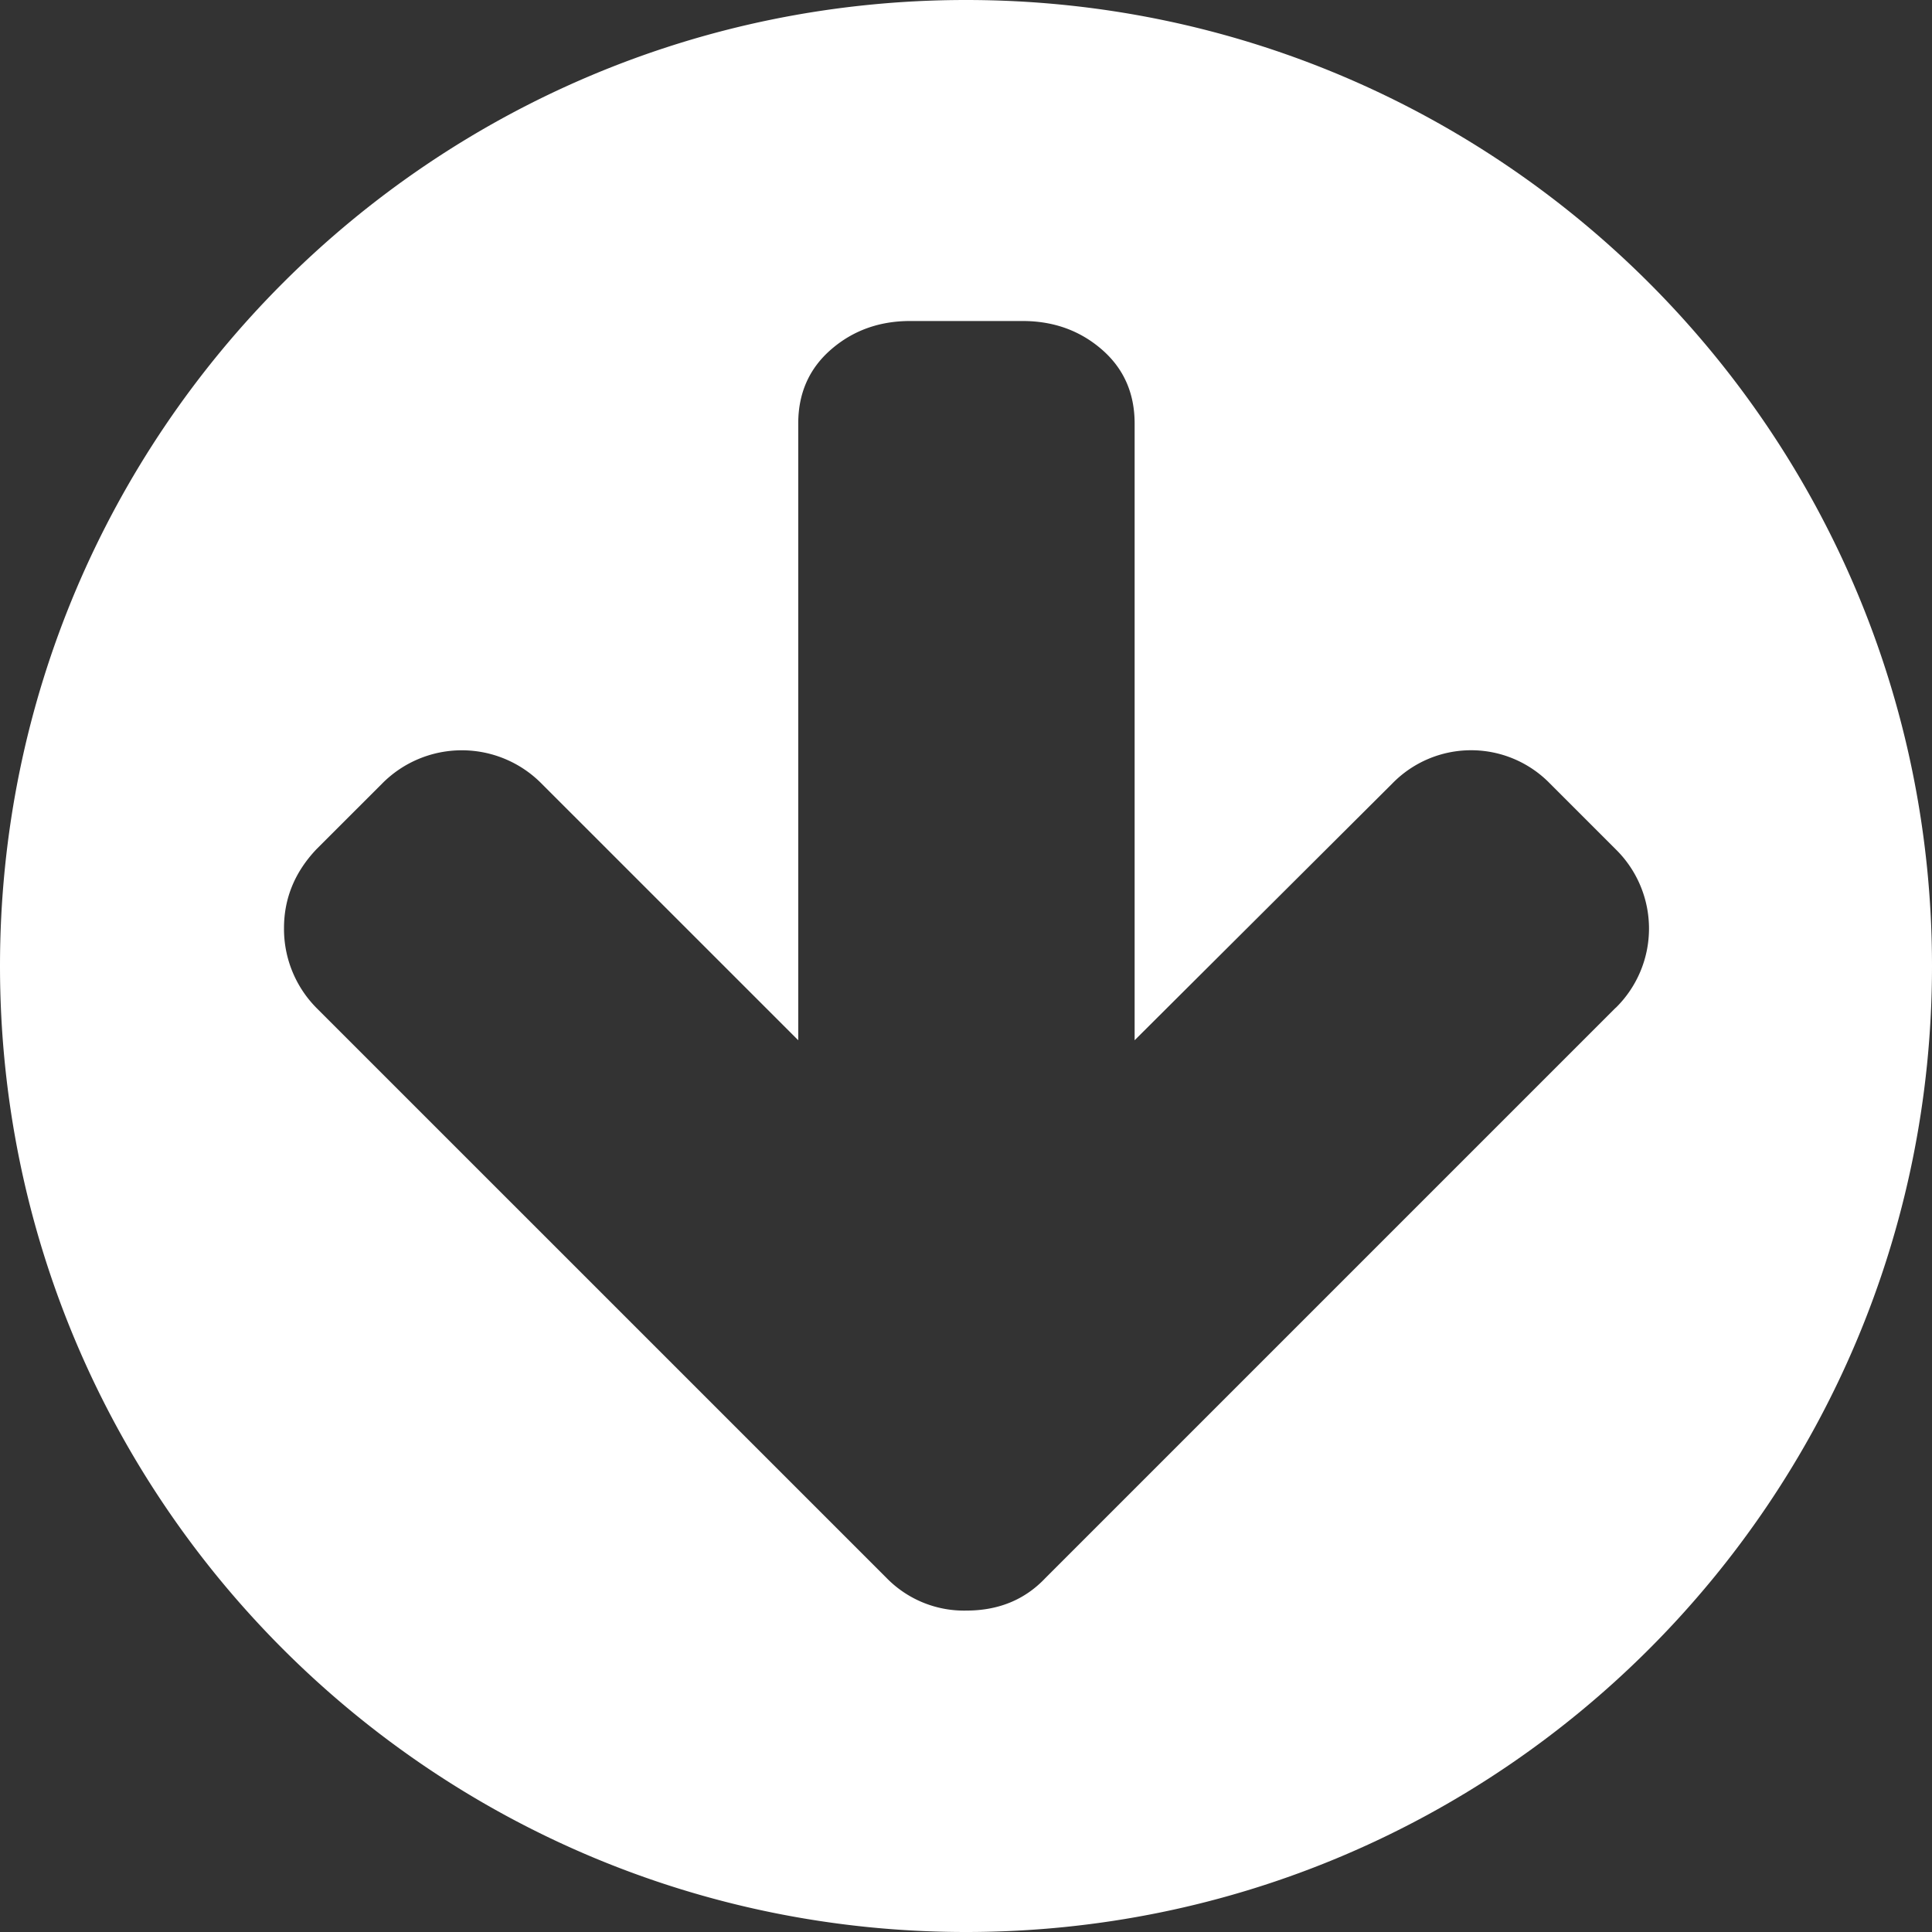 <svg xmlns="http://www.w3.org/2000/svg" viewBox="0 0 600 600"><rect x="0" y="0" width="600" height="600" fill="#333333" stroke="none"/><defs><style>.cls-1{fill:#fff;}</style></defs><title>downarrow</title><g id="Icons"><path class="cls-1" d="M300,0C134.31,0,0,134.31,0,300S134.31,600,300,600,600,465.69,600,300,465.69,0,300,0ZM501.73,313,324.62,490.11q-9.53,10.06-24.49,10.07a33.63,33.63,0,0,1-24.75-10.07L98.26,313A34.86,34.86,0,0,1,88.2,288.24q0-13.87,10.06-24.49l20.41-20.4a34.8,34.8,0,0,1,49.51,0l79.72,79.71V131.53q0-14.15,10.2-23t24.62-8.84h34.82q14.43,0,24.63,8.84t10.2,23V323.06l80-79.71a34.16,34.16,0,0,1,49,0l20.4,20.4a34.49,34.49,0,0,1,0,49.25Z"/></g></svg>